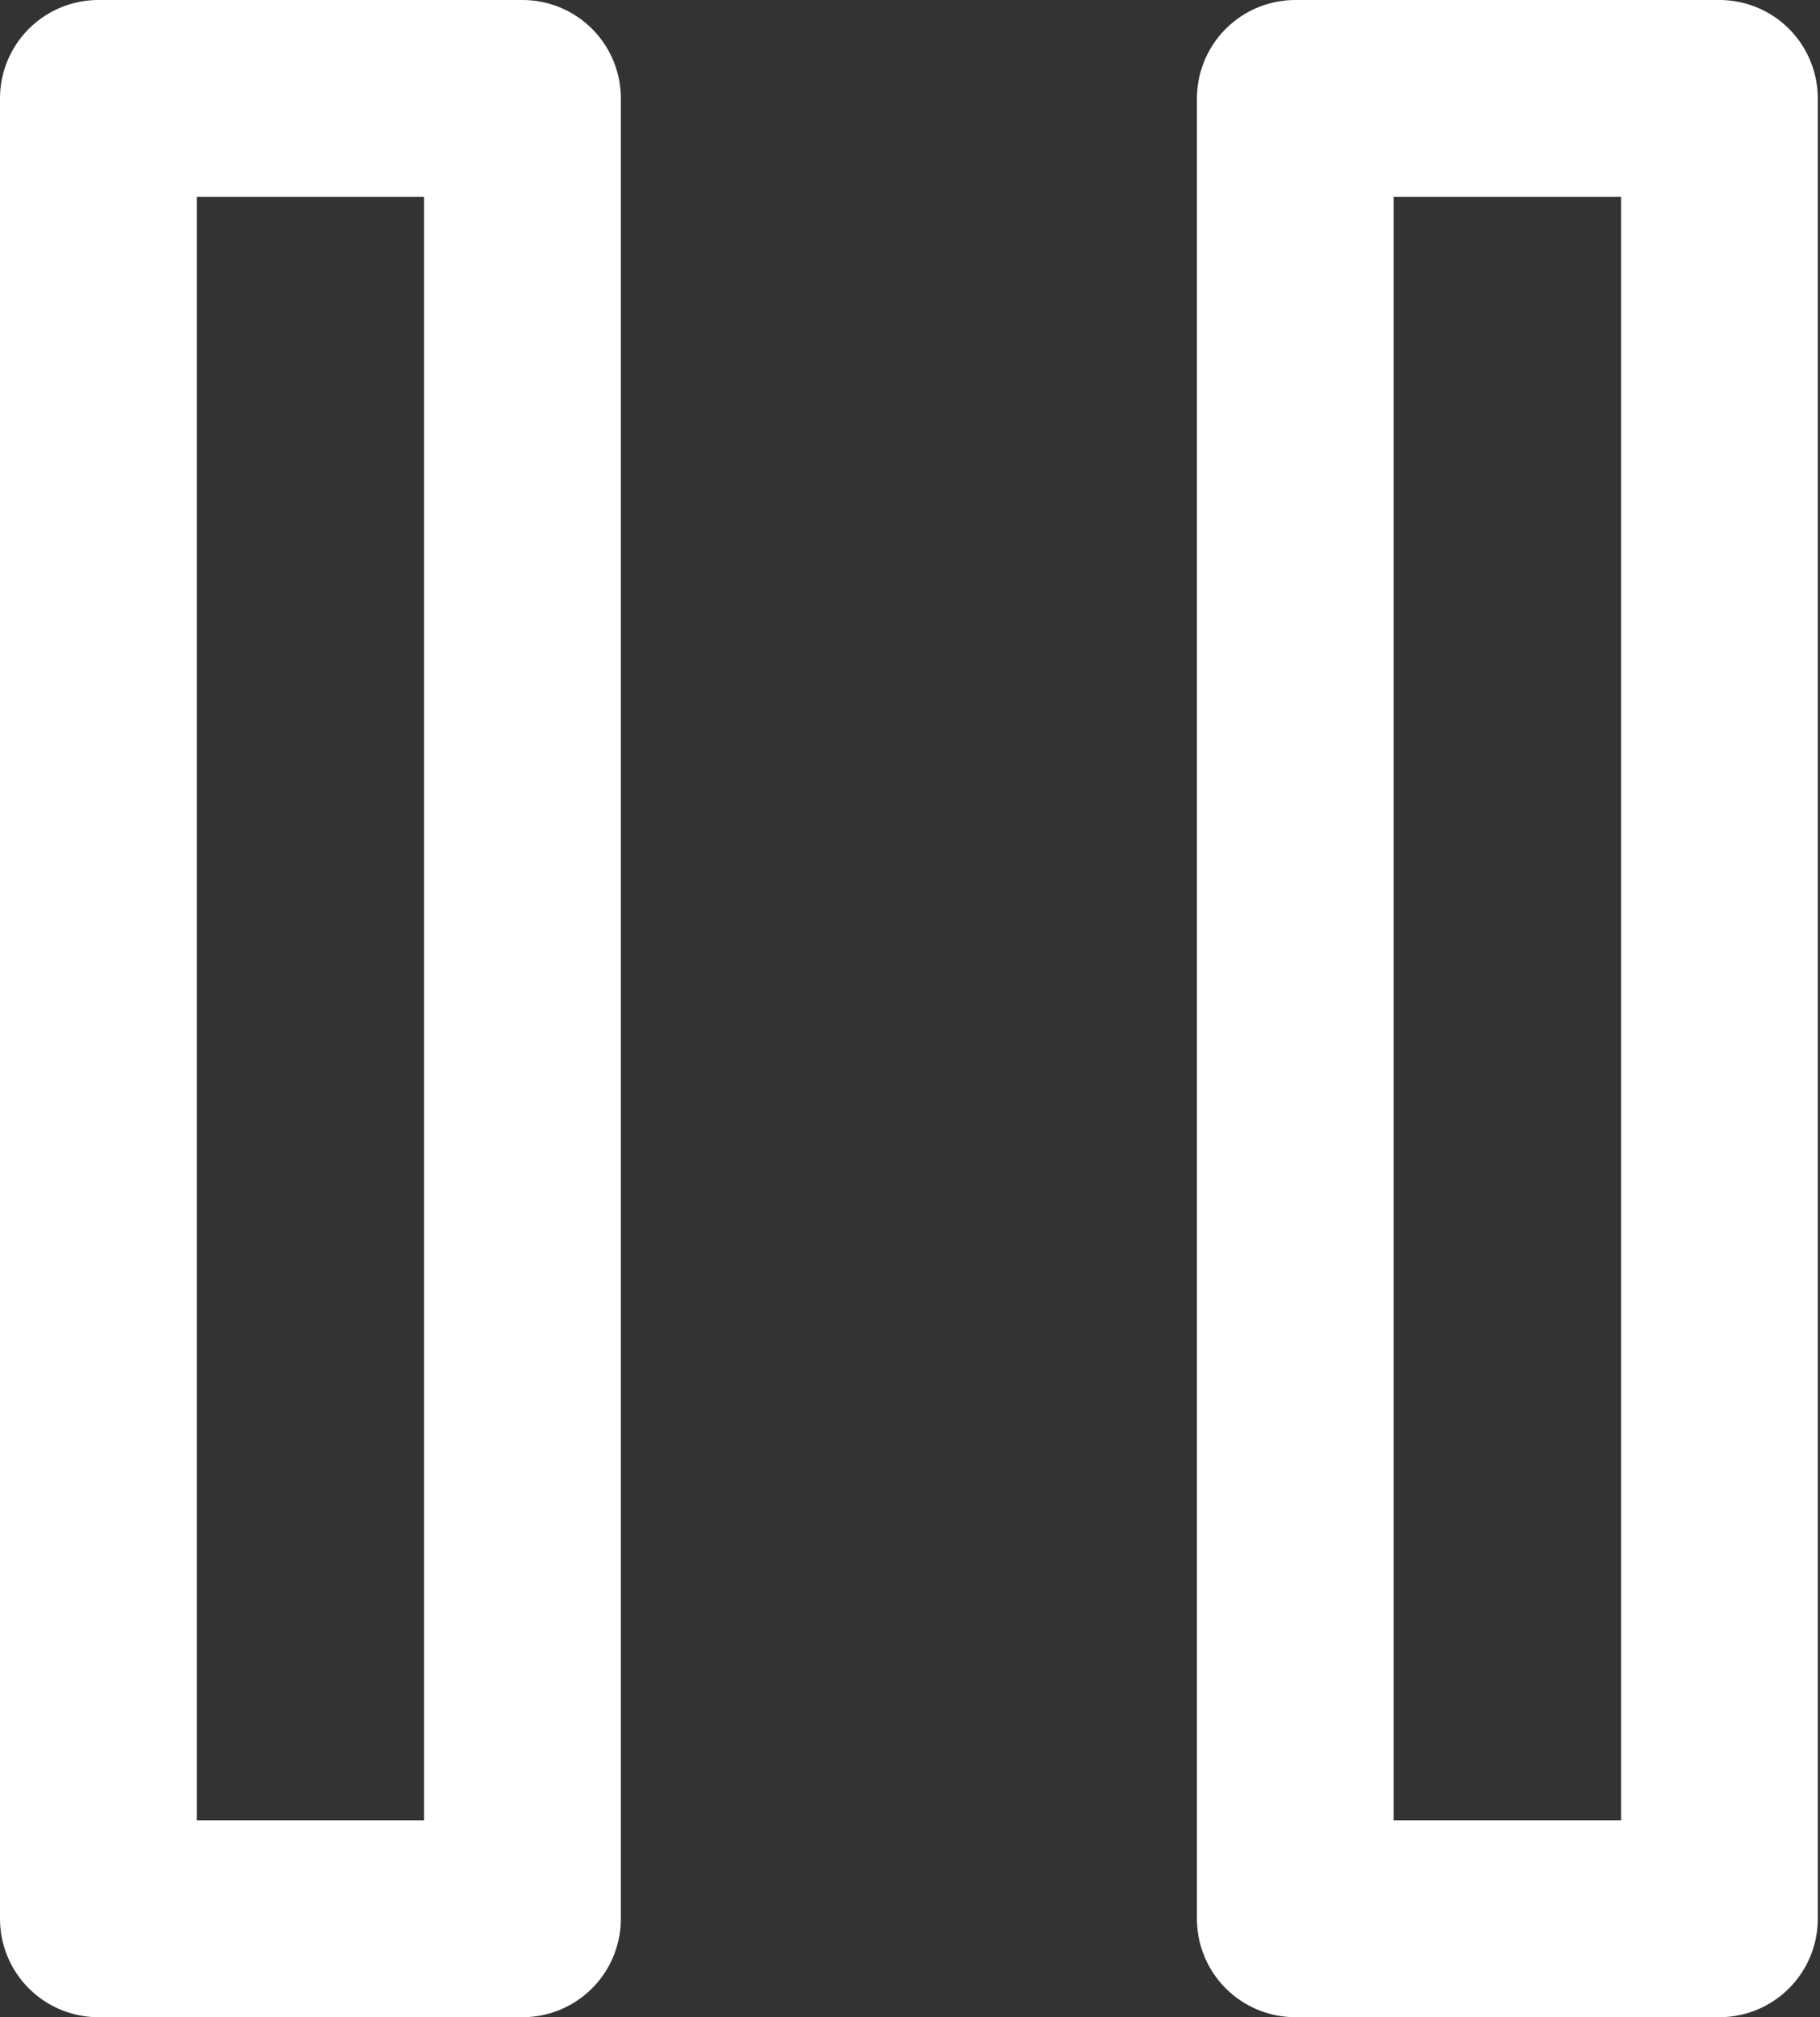 <?xml version="1.0" encoding="UTF-8" standalone="no"?>
<svg width="111px" height="123px" viewBox="0 0 111 123" version="1.1" xmlns="http://www.w3.org/2000/svg" xmlns:xlink="http://www.w3.org/1999/xlink" xmlns:sketch="http://www.bohemiancoding.com/sketch/ns">
    <rect x="0" y="0" width="111" height="123" fill="#333333" stroke="none"/>
    <!-- Generator: Sketch 3.4 (15575) - http://www.bohemiancoding.com/sketch -->
    <title>Rectangle 1 + Rectangle 1 Copy</title>
    <desc>Created with Sketch.</desc>
    <defs></defs>
    <g id="Page-1" stroke="none" stroke-width="1" fill="none" fill-rule="evenodd" sketch:type="MSPage">
        <g id="Artboard-1-Copy-2" sketch:type="MSArtboardGroup" transform="translate(-7, -16)" stroke="#FFFFFF" stroke-width="12" stroke-linecap="round" stroke-linejoin="round">
            <g id="Rectangle-1-+-Rectangle-1-Copy" sketch:type="MSLayerGroup" transform="translate(13, 22)">
                <rect id="Rectangle-1" sketch:type="MSShapeGroup" transform="translate(12.932, 55.5) rotate(-90) translate(-12.932, -55.5) " x="-42.568" y="42.568" width="111" height="25.865"></rect>
                <rect id="Rectangle-1-Copy" sketch:type="MSShapeGroup" transform="translate(85.932, 55.5) rotate(-90) translate(-85.932, -55.5) " x="30.432" y="42.568" width="111" height="25.865"></rect>
            </g>
        </g>
    </g>
</svg>